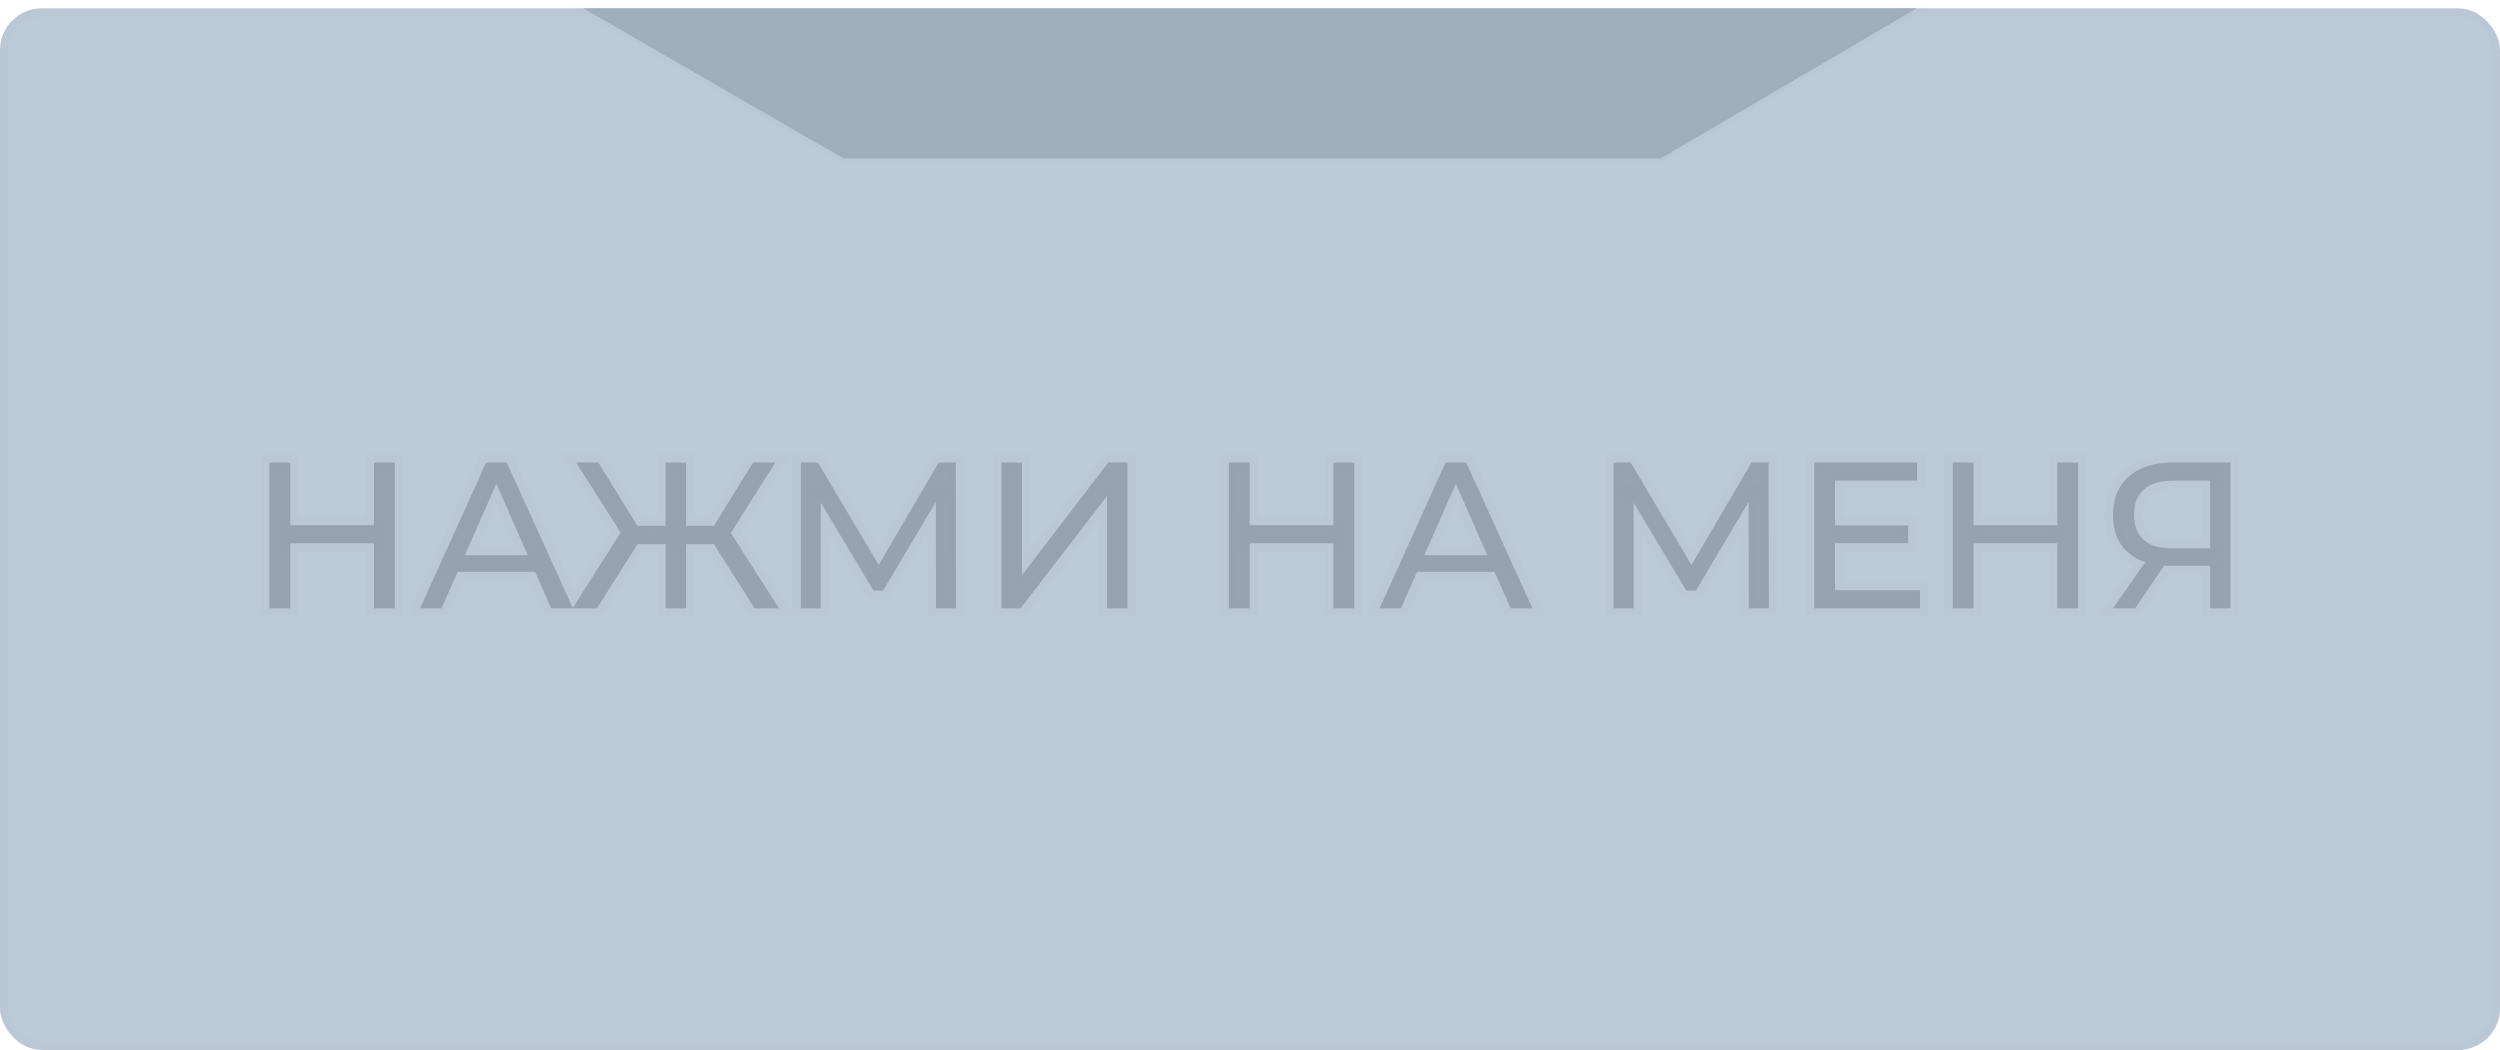 <svg width="300" height="126" viewBox="0 0 300 126" fill="none" xmlns="http://www.w3.org/2000/svg">
<rect y="1" width="300" height="125" rx="5" fill="#BBCAD7"/>
<rect x="0.5" y="1.5" width="299" height="124" rx="4.5" stroke="black" stroke-opacity="0.01"/>
<path d="M101.195 19L70 1H230L199.308 19H101.195Z" fill="#A0AFBE" stroke="black" stroke-opacity="0.01"/>
<mask id="path-4-outside-1_14_78" maskUnits="userSpaceOnUse" x="31" y="54" width="238" height="20" fill="black">
<rect fill="white" x="31" y="54" width="238" height="20"/>
<path d="M44.877 55.5H47.377V73H44.877V55.5ZM34.827 73H32.327V55.5H34.827V73ZM45.102 65.2H34.577V63.025H45.102V65.2ZM50.41 73L58.335 55.5H60.81L68.76 73H66.135L59.06 56.9H60.06L52.985 73H50.41ZM53.785 68.625L54.46 66.625H64.31L65.035 68.625H53.785ZM90.55 73L85.075 64.375L87.175 63.125L93.475 73H90.55ZM81.575 65.3V63.1H86.7V65.3H81.575ZM87.325 64.525L85 64.175L90.375 55.5H93.05L87.325 64.525ZM71.625 73H68.7L74.975 63.125L77.1 64.375L71.625 73ZM82.325 73H79.875V55.5H82.325V73ZM80.625 65.3H75.475V63.1H80.625V65.3ZM74.875 64.525L69.125 55.5H71.8L77.15 64.175L74.875 64.525ZM96.097 73V55.5H98.147L105.997 68.725H104.897L112.647 55.5H114.697L114.722 73H112.322L112.297 59.275H112.872L105.972 70.875H104.822L97.872 59.275H98.497V73H96.097ZM120.169 73V55.5H122.644V69L132.994 55.5H135.294V73H132.844V59.525L122.469 73H120.169ZM160.014 55.5H162.514V73H160.014V55.5ZM149.964 73H147.464V55.5H149.964V73ZM160.239 65.2H149.714V63.025H160.239V65.2ZM165.547 73L173.472 55.5H175.947L183.897 73H181.272L174.197 56.9H175.197L168.122 73H165.547ZM168.922 68.625L169.597 66.625H179.447L180.172 68.625H168.922ZM193.631 73V55.5H195.681L203.531 68.725H202.431L210.181 55.5H212.231L212.256 73H209.856L209.831 59.275H210.406L203.506 70.875H202.356L195.406 59.275H196.031V73H193.631ZM219.978 63.05H228.978V65.175H219.978V63.05ZM220.203 70.825H230.403V73H217.703V55.5H230.053V57.675H220.203V70.825ZM246.879 55.5H249.379V73H246.879V55.5ZM236.829 73H234.329V55.5H236.829V73ZM247.104 65.2H236.579V63.025H247.104V65.2ZM265.212 73V67.3L265.862 67.9H260.387C258.97 67.9 257.745 67.658 256.712 67.175C255.695 66.692 254.912 66 254.362 65.1C253.828 64.183 253.562 63.083 253.562 61.8C253.562 60.467 253.853 59.333 254.437 58.4C255.02 57.45 255.845 56.733 256.912 56.25C257.978 55.75 259.22 55.5 260.637 55.5H267.662V73H265.212ZM253.562 73L257.887 66.8H260.437L256.212 73H253.562ZM265.212 66.5V56.95L265.862 57.675H260.737C259.237 57.675 258.087 58.025 257.287 58.725C256.487 59.408 256.087 60.425 256.087 61.775C256.087 63.058 256.462 64.05 257.212 64.75C257.978 65.45 259.103 65.8 260.587 65.8H265.862L265.212 66.5Z"/>
</mask>
<path d="M44.877 55.5H47.377V73H44.877V55.5ZM34.827 73H32.327V55.5H34.827V73ZM45.102 65.2H34.577V63.025H45.102V65.2ZM50.41 73L58.335 55.5H60.81L68.76 73H66.135L59.06 56.9H60.06L52.985 73H50.41ZM53.785 68.625L54.46 66.625H64.31L65.035 68.625H53.785ZM90.55 73L85.075 64.375L87.175 63.125L93.475 73H90.55ZM81.575 65.3V63.1H86.7V65.3H81.575ZM87.325 64.525L85 64.175L90.375 55.5H93.05L87.325 64.525ZM71.625 73H68.7L74.975 63.125L77.1 64.375L71.625 73ZM82.325 73H79.875V55.5H82.325V73ZM80.625 65.3H75.475V63.1H80.625V65.3ZM74.875 64.525L69.125 55.5H71.8L77.15 64.175L74.875 64.525ZM96.097 73V55.5H98.147L105.997 68.725H104.897L112.647 55.5H114.697L114.722 73H112.322L112.297 59.275H112.872L105.972 70.875H104.822L97.872 59.275H98.497V73H96.097ZM120.169 73V55.5H122.644V69L132.994 55.5H135.294V73H132.844V59.525L122.469 73H120.169ZM160.014 55.5H162.514V73H160.014V55.5ZM149.964 73H147.464V55.5H149.964V73ZM160.239 65.2H149.714V63.025H160.239V65.2ZM165.547 73L173.472 55.5H175.947L183.897 73H181.272L174.197 56.9H175.197L168.122 73H165.547ZM168.922 68.625L169.597 66.625H179.447L180.172 68.625H168.922ZM193.631 73V55.5H195.681L203.531 68.725H202.431L210.181 55.5H212.231L212.256 73H209.856L209.831 59.275H210.406L203.506 70.875H202.356L195.406 59.275H196.031V73H193.631ZM219.978 63.05H228.978V65.175H219.978V63.05ZM220.203 70.825H230.403V73H217.703V55.5H230.053V57.675H220.203V70.825ZM246.879 55.5H249.379V73H246.879V55.5ZM236.829 73H234.329V55.5H236.829V73ZM247.104 65.2H236.579V63.025H247.104V65.2ZM265.212 73V67.3L265.862 67.9H260.387C258.97 67.9 257.745 67.658 256.712 67.175C255.695 66.692 254.912 66 254.362 65.1C253.828 64.183 253.562 63.083 253.562 61.8C253.562 60.467 253.853 59.333 254.437 58.4C255.02 57.45 255.845 56.733 256.912 56.25C257.978 55.75 259.22 55.5 260.637 55.5H267.662V73H265.212ZM253.562 73L257.887 66.8H260.437L256.212 73H253.562ZM265.212 66.5V56.95L265.862 57.675H260.737C259.237 57.675 258.087 58.025 257.287 58.725C256.487 59.408 256.087 60.425 256.087 61.775C256.087 63.058 256.462 64.05 257.212 64.75C257.978 65.45 259.103 65.8 260.587 65.8H265.862L265.212 66.5Z" fill="#96A3B1"/>
<path d="M44.877 55.5V54.5H43.877V55.5H44.877ZM47.377 55.5H48.377V54.5H47.377V55.5ZM47.377 73V74H48.377V73H47.377ZM44.877 73H43.877V74H44.877V73ZM34.827 73V74H35.827V73H34.827ZM32.327 73H31.327V74H32.327V73ZM32.327 55.5V54.5H31.327V55.5H32.327ZM34.827 55.5H35.827V54.5H34.827V55.5ZM45.102 65.2V66.2H46.102V65.2H45.102ZM34.577 65.2H33.577V66.2H34.577V65.2ZM34.577 63.025V62.025H33.577V63.025H34.577ZM45.102 63.025H46.102V62.025H45.102V63.025ZM44.877 55.5V56.5H47.377V55.5V54.5H44.877V55.5ZM47.377 55.5H46.377V73H47.377H48.377V55.5H47.377ZM47.377 73V72H44.877V73V74H47.377V73ZM44.877 73H45.877V55.5H44.877H43.877V73H44.877ZM34.827 73V72H32.327V73V74H34.827V73ZM32.327 73H33.327V55.5H32.327H31.327V73H32.327ZM32.327 55.5V56.5H34.827V55.5V54.5H32.327V55.5ZM34.827 55.5H33.827V73H34.827H35.827V55.5H34.827ZM45.102 65.2V64.2H34.577V65.2V66.2H45.102V65.2ZM34.577 65.2H35.577V63.025H34.577H33.577V65.2H34.577ZM34.577 63.025V64.025H45.102V63.025V62.025H34.577V63.025ZM45.102 63.025H44.102V65.2H45.102H46.102V63.025H45.102ZM50.41 73L49.499 72.588L48.859 74H50.41V73ZM58.335 55.5V54.5H57.69L57.424 55.087L58.335 55.5ZM60.81 55.5L61.72 55.086L61.454 54.5H60.81V55.5ZM68.76 73V74H70.312L69.67 72.586L68.76 73ZM66.135 73L65.219 73.402L65.482 74H66.135V73ZM59.06 56.9V55.9H57.528L58.144 57.302L59.06 56.9ZM60.06 56.9L60.975 57.302L61.592 55.9H60.06V56.9ZM52.985 73V74H53.638L53.9 73.402L52.985 73ZM53.785 68.625L52.837 68.305L52.392 69.625H53.785V68.625ZM54.46 66.625V65.625H53.742L53.512 66.305L54.46 66.625ZM64.31 66.625L65.25 66.284L65.011 65.625H64.31V66.625ZM65.035 68.625V69.625H66.461L65.975 68.284L65.035 68.625ZM50.41 73L51.321 73.412L59.246 55.913L58.335 55.5L57.424 55.087L49.499 72.588L50.41 73ZM58.335 55.5V56.5H60.81V55.5V54.5H58.335V55.5ZM60.81 55.5L59.899 55.914L67.849 73.414L68.76 73L69.67 72.586L61.72 55.086L60.81 55.5ZM68.76 73V72H66.135V73V74H68.76V73ZM66.135 73L67.05 72.598L59.975 56.498L59.06 56.9L58.144 57.302L65.219 73.402L66.135 73ZM59.06 56.9V57.9H60.06V56.9V55.9H59.06V56.9ZM60.06 56.9L59.144 56.498L52.069 72.598L52.985 73L53.9 73.402L60.975 57.302L60.06 56.9ZM52.985 73V72H50.41V73V74H52.985V73ZM53.785 68.625L54.732 68.945L55.407 66.945L54.46 66.625L53.512 66.305L52.837 68.305L53.785 68.625ZM54.46 66.625V67.625H64.31V66.625V65.625H54.46V66.625ZM64.31 66.625L63.37 66.966L64.095 68.966L65.035 68.625L65.975 68.284L65.25 66.284L64.31 66.625ZM65.035 68.625V67.625H53.785V68.625V69.625H65.035V68.625ZM90.55 73L89.706 73.536L90 74H90.55V73ZM85.075 64.375L84.564 63.516L83.679 64.042L84.231 64.911L85.075 64.375ZM87.175 63.125L88.018 62.587L87.497 61.77L86.664 62.266L87.175 63.125ZM93.475 73V74H95.299L94.318 72.462L93.475 73ZM81.575 65.3H80.575V66.3H81.575V65.3ZM81.575 63.1V62.1H80.575V63.1H81.575ZM86.7 63.1H87.7V62.1H86.7V63.1ZM86.7 65.3V66.3H87.7V65.3H86.7ZM87.325 64.525L87.176 65.514L87.82 65.611L88.169 65.061L87.325 64.525ZM85 64.175L84.15 63.648L83.351 64.938L84.851 65.164L85 64.175ZM90.375 55.5V54.5H89.818L89.525 54.973L90.375 55.5ZM93.05 55.5L93.894 56.036L94.869 54.5H93.05V55.5ZM71.625 73V74H72.175L72.469 73.536L71.625 73ZM68.7 73L67.856 72.464L66.88 74H68.7V73ZM74.975 63.125L75.482 62.263L74.649 61.773L74.131 62.589L74.975 63.125ZM77.1 64.375L77.944 64.911L78.499 64.038L77.607 63.513L77.1 64.375ZM82.325 73V74H83.325V73H82.325ZM79.875 73H78.875V74H79.875V73ZM79.875 55.5V54.5H78.875V55.5H79.875ZM82.325 55.5H83.325V54.5H82.325V55.5ZM80.625 65.3V66.3H81.625V65.3H80.625ZM75.475 65.3H74.475V66.3H75.475V65.3ZM75.475 63.1V62.1H74.475V63.1H75.475ZM80.625 63.1H81.625V62.1H80.625V63.1ZM74.875 64.525L74.032 65.062L74.382 65.613L75.027 65.513L74.875 64.525ZM69.125 55.5V54.5H67.302L68.282 56.037L69.125 55.5ZM71.8 55.5L72.651 54.975L72.358 54.5H71.8V55.5ZM77.15 64.175L77.302 65.163L78.793 64.934L78.001 63.65L77.15 64.175ZM90.55 73L91.394 72.464L85.919 63.839L85.075 64.375L84.231 64.911L89.706 73.536L90.55 73ZM85.075 64.375L85.587 65.234L87.687 63.984L87.175 63.125L86.664 62.266L84.564 63.516L85.075 64.375ZM87.175 63.125L86.332 63.663L92.632 73.538L93.475 73L94.318 72.462L88.018 62.587L87.175 63.125ZM93.475 73V72H90.55V73V74H93.475V73ZM81.575 65.3H82.575V63.1H81.575H80.575V65.3H81.575ZM81.575 63.1V64.1H86.7V63.1V62.1H81.575V63.1ZM86.7 63.1H85.7V65.3H86.7H87.7V63.1H86.7ZM86.7 65.3V64.3H81.575V65.3V66.3H86.7V65.3ZM87.325 64.525L87.474 63.536L85.149 63.186L85 64.175L84.851 65.164L87.176 65.514L87.325 64.525ZM85 64.175L85.85 64.702L91.225 56.027L90.375 55.5L89.525 54.973L84.15 63.648L85 64.175ZM90.375 55.5V56.5H93.05V55.5V54.5H90.375V55.5ZM93.05 55.5L92.206 54.964L86.481 63.989L87.325 64.525L88.169 65.061L93.894 56.036L93.05 55.5ZM71.625 73V72H68.7V73V74H71.625V73ZM68.7 73L69.544 73.536L75.819 63.661L74.975 63.125L74.131 62.589L67.856 72.464L68.7 73ZM74.975 63.125L74.468 63.987L76.593 65.237L77.1 64.375L77.607 63.513L75.482 62.263L74.975 63.125ZM77.1 64.375L76.256 63.839L70.781 72.464L71.625 73L72.469 73.536L77.944 64.911L77.1 64.375ZM82.325 73V72H79.875V73V74H82.325V73ZM79.875 73H80.875V55.5H79.875H78.875V73H79.875ZM79.875 55.5V56.5H82.325V55.5V54.5H79.875V55.5ZM82.325 55.5H81.325V73H82.325H83.325V55.5H82.325ZM80.625 65.3V64.3H75.475V65.3V66.3H80.625V65.3ZM75.475 65.3H76.475V63.1H75.475H74.475V65.3H75.475ZM75.475 63.1V64.1H80.625V63.1V62.1H75.475V63.1ZM80.625 63.1H79.625V65.3H80.625H81.625V63.1H80.625ZM74.875 64.525L75.719 63.988L69.969 54.963L69.125 55.5L68.282 56.037L74.032 65.062L74.875 64.525ZM69.125 55.5V56.5H71.8V55.5V54.5H69.125V55.5ZM71.8 55.5L70.949 56.025L76.299 64.7L77.15 64.175L78.001 63.65L72.651 54.975L71.8 55.5ZM77.15 64.175L76.998 63.187L74.723 63.537L74.875 64.525L75.027 65.513L77.302 65.163L77.15 64.175ZM96.097 73H95.097V74H96.097V73ZM96.097 55.5V54.5H95.097V55.5H96.097ZM98.147 55.5L99.007 54.99L98.716 54.5H98.147V55.5ZM105.997 68.725V69.725H107.753L106.857 68.215L105.997 68.725ZM104.897 68.725L104.034 68.219L103.152 69.725H104.897V68.725ZM112.647 55.5V54.5H112.074L111.784 54.994L112.647 55.5ZM114.697 55.5L115.697 55.499L115.695 54.5H114.697V55.5ZM114.722 73V74H115.723L115.722 72.999L114.722 73ZM112.322 73L111.322 73.002L111.323 74H112.322V73ZM112.297 59.275V58.275H111.295L111.297 59.277L112.297 59.275ZM112.872 59.275L113.731 59.786L114.63 58.275H112.872V59.275ZM105.972 70.875V71.875H106.54L106.831 71.386L105.972 70.875ZM104.822 70.875L103.964 71.389L104.255 71.875H104.822V70.875ZM97.872 59.275V58.275H96.107L97.014 59.789L97.872 59.275ZM98.497 59.275H99.497V58.275H98.497V59.275ZM98.497 73V74H99.497V73H98.497ZM96.097 73H97.097V55.5H96.097H95.097V73H96.097ZM96.097 55.5V56.5H98.147V55.5V54.5H96.097V55.5ZM98.147 55.5L97.287 56.01L105.137 69.235L105.997 68.725L106.857 68.215L99.007 54.99L98.147 55.5ZM105.997 68.725V67.725H104.897V68.725V69.725H105.997V68.725ZM104.897 68.725L105.759 69.231L113.509 56.006L112.647 55.5L111.784 54.994L104.034 68.219L104.897 68.725ZM112.647 55.5V56.5H114.697V55.5V54.5H112.647V55.5ZM114.697 55.5L113.697 55.501L113.722 73.001L114.722 73L115.722 72.999L115.697 55.499L114.697 55.5ZM114.722 73V72H112.322V73V74H114.722V73ZM112.322 73L113.322 72.998L113.297 59.273L112.297 59.275L111.297 59.277L111.322 73.002L112.322 73ZM112.297 59.275V60.275H112.872V59.275V58.275H112.297V59.275ZM112.872 59.275L112.012 58.764L105.112 70.364L105.972 70.875L106.831 71.386L113.731 59.786L112.872 59.275ZM105.972 70.875V69.875H104.822V70.875V71.875H105.972V70.875ZM104.822 70.875L105.679 70.361L98.729 58.761L97.872 59.275L97.014 59.789L103.964 71.389L104.822 70.875ZM97.872 59.275V60.275H98.497V59.275V58.275H97.872V59.275ZM98.497 59.275H97.497V73H98.497H99.497V59.275H98.497ZM98.497 73V72H96.097V73V74H98.497V73ZM120.169 73H119.169V74H120.169V73ZM120.169 55.5V54.5H119.169V55.5H120.169ZM122.644 55.5H123.644V54.5H122.644V55.5ZM122.644 69H121.644V71.948L123.437 69.608L122.644 69ZM132.994 55.5V54.5H132.5L132.2 54.892L132.994 55.5ZM135.294 55.5H136.294V54.5H135.294V55.5ZM135.294 73V74H136.294V73H135.294ZM132.844 73H131.844V74H132.844V73ZM132.844 59.525H133.844V56.587L132.051 58.915L132.844 59.525ZM122.469 73V74H122.961L123.261 73.61L122.469 73ZM120.169 73H121.169V55.5H120.169H119.169V73H120.169ZM120.169 55.5V56.5H122.644V55.5V54.5H120.169V55.5ZM122.644 55.5H121.644V69H122.644H123.644V55.5H122.644ZM122.644 69L123.437 69.608L133.787 56.108L132.994 55.5L132.2 54.892L121.85 68.392L122.644 69ZM132.994 55.5V56.5H135.294V55.5V54.5H132.994V55.5ZM135.294 55.5H134.294V73H135.294H136.294V55.5H135.294ZM135.294 73V72H132.844V73V74H135.294V73ZM132.844 73H133.844V59.525H132.844H131.844V73H132.844ZM132.844 59.525L132.051 58.915L121.676 72.39L122.469 73L123.261 73.61L133.636 60.135L132.844 59.525ZM122.469 73V72H120.169V73V74H122.469V73ZM160.014 55.5V54.5H159.014V55.5H160.014ZM162.514 55.5H163.514V54.5H162.514V55.5ZM162.514 73V74H163.514V73H162.514ZM160.014 73H159.014V74H160.014V73ZM149.964 73V74H150.964V73H149.964ZM147.464 73H146.464V74H147.464V73ZM147.464 55.5V54.5H146.464V55.5H147.464ZM149.964 55.5H150.964V54.5H149.964V55.5ZM160.239 65.2V66.2H161.239V65.2H160.239ZM149.714 65.2H148.714V66.2H149.714V65.2ZM149.714 63.025V62.025H148.714V63.025H149.714ZM160.239 63.025H161.239V62.025H160.239V63.025ZM160.014 55.5V56.5H162.514V55.5V54.5H160.014V55.5ZM162.514 55.5H161.514V73H162.514H163.514V55.5H162.514ZM162.514 73V72H160.014V73V74H162.514V73ZM160.014 73H161.014V55.5H160.014H159.014V73H160.014ZM149.964 73V72H147.464V73V74H149.964V73ZM147.464 73H148.464V55.5H147.464H146.464V73H147.464ZM147.464 55.5V56.5H149.964V55.5V54.5H147.464V55.5ZM149.964 55.5H148.964V73H149.964H150.964V55.5H149.964ZM160.239 65.2V64.2H149.714V65.2V66.2H160.239V65.2ZM149.714 65.2H150.714V63.025H149.714H148.714V65.2H149.714ZM149.714 63.025V64.025H160.239V63.025V62.025H149.714V63.025ZM160.239 63.025H159.239V65.2H160.239H161.239V63.025H160.239ZM165.547 73L164.636 72.588L163.996 74H165.547V73ZM173.472 55.5V54.5H172.827L172.561 55.087L173.472 55.5ZM175.947 55.5L176.857 55.086L176.591 54.5H175.947V55.5ZM183.897 73V74H185.449L184.807 72.586L183.897 73ZM181.272 73L180.356 73.402L180.619 74H181.272V73ZM174.197 56.9V55.9H172.665L173.281 57.302L174.197 56.9ZM175.197 56.9L176.112 57.302L176.728 55.9H175.197V56.9ZM168.122 73V74H168.774L169.037 73.402L168.122 73ZM168.922 68.625L167.974 68.305L167.529 69.625H168.922V68.625ZM169.597 66.625V65.625H168.879L168.649 66.305L169.597 66.625ZM179.447 66.625L180.387 66.284L180.148 65.625H179.447V66.625ZM180.172 68.625V69.625H181.598L181.112 68.284L180.172 68.625ZM165.547 73L166.458 73.412L174.383 55.913L173.472 55.5L172.561 55.087L164.636 72.588L165.547 73ZM173.472 55.5V56.5H175.947V55.5V54.5H173.472V55.5ZM175.947 55.5L175.036 55.914L182.986 73.414L183.897 73L184.807 72.586L176.857 55.086L175.947 55.5ZM183.897 73V72H181.272V73V74H183.897V73ZM181.272 73L182.187 72.598L175.112 56.498L174.197 56.9L173.281 57.302L180.356 73.402L181.272 73ZM174.197 56.9V57.9H175.197V56.9V55.9H174.197V56.9ZM175.197 56.9L174.281 56.498L167.206 72.598L168.122 73L169.037 73.402L176.112 57.302L175.197 56.9ZM168.122 73V72H165.547V73V74H168.122V73ZM168.922 68.625L169.869 68.945L170.544 66.945L169.597 66.625L168.649 66.305L167.974 68.305L168.922 68.625ZM169.597 66.625V67.625H179.447V66.625V65.625H169.597V66.625ZM179.447 66.625L178.506 66.966L179.231 68.966L180.172 68.625L181.112 68.284L180.387 66.284L179.447 66.625ZM180.172 68.625V67.625H168.922V68.625V69.625H180.172V68.625ZM193.631 73H192.631V74H193.631V73ZM193.631 55.5V54.5H192.631V55.5H193.631ZM195.681 55.5L196.541 54.99L196.25 54.5H195.681V55.5ZM203.531 68.725V69.725H205.287L204.391 68.215L203.531 68.725ZM202.431 68.725L201.568 68.219L200.686 69.725H202.431V68.725ZM210.181 55.5V54.5H209.608L209.318 54.994L210.181 55.5ZM212.231 55.5L213.231 55.499L213.229 54.5H212.231V55.5ZM212.256 73V74H213.257L213.256 72.999L212.256 73ZM209.856 73L208.856 73.002L208.858 74H209.856V73ZM209.831 59.275V58.275H208.829L208.831 59.277L209.831 59.275ZM210.406 59.275L211.265 59.786L212.164 58.275H210.406V59.275ZM203.506 70.875V71.875H204.074L204.365 71.386L203.506 70.875ZM202.356 70.875L201.498 71.389L201.789 71.875H202.356V70.875ZM195.406 59.275V58.275H193.641L194.548 59.789L195.406 59.275ZM196.031 59.275H197.031V58.275H196.031V59.275ZM196.031 73V74H197.031V73H196.031ZM193.631 73H194.631V55.5H193.631H192.631V73H193.631ZM193.631 55.5V56.5H195.681V55.5V54.5H193.631V55.5ZM195.681 55.5L194.821 56.01L202.671 69.235L203.531 68.725L204.391 68.215L196.541 54.99L195.681 55.5ZM203.531 68.725V67.725H202.431V68.725V69.725H203.531V68.725ZM202.431 68.725L203.294 69.231L211.044 56.006L210.181 55.5L209.318 54.994L201.568 68.219L202.431 68.725ZM210.181 55.5V56.5H212.231V55.5V54.5H210.181V55.5ZM212.231 55.5L211.231 55.501L211.256 73.001L212.256 73L213.256 72.999L213.231 55.499L212.231 55.5ZM212.256 73V72H209.856V73V74H212.256V73ZM209.856 73L210.856 72.998L210.831 59.273L209.831 59.275L208.831 59.277L208.856 73.002L209.856 73ZM209.831 59.275V60.275H210.406V59.275V58.275H209.831V59.275ZM210.406 59.275L209.546 58.764L202.646 70.364L203.506 70.875L204.365 71.386L211.265 59.786L210.406 59.275ZM203.506 70.875V69.875H202.356V70.875V71.875H203.506V70.875ZM202.356 70.875L203.214 70.361L196.264 58.761L195.406 59.275L194.548 59.789L201.498 71.389L202.356 70.875ZM195.406 59.275V60.275H196.031V59.275V58.275H195.406V59.275ZM196.031 59.275H195.031V73H196.031H197.031V59.275H196.031ZM196.031 73V72H193.631V73V74H196.031V73ZM219.978 63.05V62.05H218.978V63.05H219.978ZM228.978 63.05H229.978V62.05H228.978V63.05ZM228.978 65.175V66.175H229.978V65.175H228.978ZM219.978 65.175H218.978V66.175H219.978V65.175ZM220.203 70.825H219.203V71.825H220.203V70.825ZM230.403 70.825H231.403V69.825H230.403V70.825ZM230.403 73V74H231.403V73H230.403ZM217.703 73H216.703V74H217.703V73ZM217.703 55.5V54.5H216.703V55.5H217.703ZM230.053 55.5H231.053V54.5H230.053V55.5ZM230.053 57.675V58.675H231.053V57.675H230.053ZM220.203 57.675V56.675H219.203V57.675H220.203ZM219.978 63.05V64.05H228.978V63.05V62.05H219.978V63.05ZM228.978 63.05H227.978V65.175H228.978H229.978V63.05H228.978ZM228.978 65.175V64.175H219.978V65.175V66.175H228.978V65.175ZM219.978 65.175H220.978V63.05H219.978H218.978V65.175H219.978ZM220.203 70.825V71.825H230.403V70.825V69.825H220.203V70.825ZM230.403 70.825H229.403V73H230.403H231.403V70.825H230.403ZM230.403 73V72H217.703V73V74H230.403V73ZM217.703 73H218.703V55.5H217.703H216.703V73H217.703ZM217.703 55.5V56.5H230.053V55.5V54.5H217.703V55.5ZM230.053 55.5H229.053V57.675H230.053H231.053V55.5H230.053ZM230.053 57.675V56.675H220.203V57.675V58.675H230.053V57.675ZM220.203 57.675H219.203V70.825H220.203H221.203V57.675H220.203ZM246.879 55.5V54.5H245.879V55.5H246.879ZM249.379 55.5H250.379V54.5H249.379V55.5ZM249.379 73V74H250.379V73H249.379ZM246.879 73H245.879V74H246.879V73ZM236.829 73V74H237.829V73H236.829ZM234.329 73H233.329V74H234.329V73ZM234.329 55.5V54.5H233.329V55.5H234.329ZM236.829 55.5H237.829V54.5H236.829V55.5ZM247.104 65.2V66.2H248.104V65.2H247.104ZM236.579 65.2H235.579V66.2H236.579V65.2ZM236.579 63.025V62.025H235.579V63.025H236.579ZM247.104 63.025H248.104V62.025H247.104V63.025ZM246.879 55.5V56.5H249.379V55.5V54.5H246.879V55.5ZM249.379 55.5H248.379V73H249.379H250.379V55.5H249.379ZM249.379 73V72H246.879V73V74H249.379V73ZM246.879 73H247.879V55.5H246.879H245.879V73H246.879ZM236.829 73V72H234.329V73V74H236.829V73ZM234.329 73H235.329V55.5H234.329H233.329V73H234.329ZM234.329 55.5V56.5H236.829V55.5V54.5H234.329V55.5ZM236.829 55.5H235.829V73H236.829H237.829V55.5H236.829ZM247.104 65.2V64.2H236.579V65.2V66.2H247.104V65.2ZM236.579 65.2H237.579V63.025H236.579H235.579V65.2H236.579ZM236.579 63.025V64.025H247.104V63.025V62.025H236.579V63.025ZM247.104 63.025H246.104V65.2H247.104H248.104V63.025H247.104ZM265.212 73H264.212V74H265.212V73ZM265.212 67.3L265.89 66.565L264.212 65.016V67.3H265.212ZM265.862 67.9V68.9H268.419L266.54 67.165L265.862 67.9ZM256.712 67.175L256.282 68.078L256.288 68.081L256.712 67.175ZM254.362 65.1L253.497 65.603L253.503 65.612L253.509 65.621L254.362 65.1ZM254.437 58.4L255.285 58.93L255.289 58.923L254.437 58.4ZM256.912 56.25L257.325 57.161L257.336 57.156L256.912 56.25ZM267.662 55.5H268.662V54.5H267.662V55.5ZM267.662 73V74H268.662V73H267.662ZM253.562 73L252.742 72.428L251.645 74H253.562V73ZM257.887 66.8V65.8H257.365L257.067 66.228L257.887 66.8ZM260.437 66.8L261.263 67.363L262.328 65.8H260.437V66.8ZM256.212 73V74H256.74L257.038 73.563L256.212 73ZM265.212 66.5H264.212V69.046L265.945 67.18L265.212 66.5ZM265.212 56.95L265.956 56.282L264.212 54.337V56.95H265.212ZM265.862 57.675V58.675H268.101L266.606 57.008L265.862 57.675ZM257.287 58.725L257.936 59.485L257.945 59.478L257.287 58.725ZM257.212 64.75L256.529 65.481L256.538 65.489L257.212 64.75ZM265.862 65.8L266.595 66.48L268.155 64.8H265.862V65.8ZM265.212 73H266.212V67.3H265.212H264.212V73H265.212ZM265.212 67.3L264.534 68.035L265.184 68.635L265.862 67.9L266.54 67.165L265.89 66.565L265.212 67.3ZM265.862 67.9V66.9H260.387V67.9V68.9H265.862V67.9ZM260.387 67.9V66.9C259.082 66.9 258.008 66.677 257.135 66.269L256.712 67.175L256.288 68.081C257.482 68.639 258.858 68.9 260.387 68.9V67.9ZM256.712 67.175L257.141 66.272C256.288 65.866 255.657 65.302 255.215 64.579L254.362 65.1L253.509 65.621C254.167 66.698 255.103 67.517 256.282 68.078L256.712 67.175ZM254.362 65.1L255.226 64.597C254.799 63.862 254.562 62.944 254.562 61.8H253.562H252.562C252.562 63.223 252.858 64.504 253.497 65.603L254.362 65.1ZM253.562 61.8H254.562C254.562 60.614 254.82 59.674 255.285 58.93L254.437 58.4L253.589 57.87C252.887 58.993 252.562 60.319 252.562 61.8H253.562ZM254.437 58.4L255.289 58.923C255.762 58.152 256.43 57.566 257.325 57.161L256.912 56.25L256.499 55.339C255.26 55.901 254.278 56.748 253.585 57.877L254.437 58.4ZM256.912 56.25L257.336 57.156C258.246 56.729 259.338 56.5 260.637 56.5V55.5V54.5C259.103 54.5 257.711 54.771 256.487 55.344L256.912 56.25ZM260.637 55.5V56.5H267.662V55.5V54.5H260.637V55.5ZM267.662 55.5H266.662V73H267.662H268.662V55.5H267.662ZM267.662 73V72H265.212V73V74H267.662V73ZM253.562 73L254.382 73.572L258.707 67.372L257.887 66.8L257.067 66.228L252.742 72.428L253.562 73ZM257.887 66.8V67.8H260.437V66.8V65.8H257.887V66.8ZM260.437 66.8L259.61 66.237L255.385 72.437L256.212 73L257.038 73.563L261.263 67.363L260.437 66.8ZM256.212 73V72H253.562V73V74H256.212V73ZM265.212 66.5H266.212V56.95H265.212H264.212V66.5H265.212ZM265.212 56.95L264.467 57.617L265.117 58.343L265.862 57.675L266.606 57.008L265.956 56.282L265.212 56.95ZM265.862 57.675V56.675H260.737V57.675V58.675H265.862V57.675ZM260.737 57.675V56.675C259.093 56.675 257.673 57.058 256.628 57.972L257.287 58.725L257.945 59.478C258.5 58.992 259.38 58.675 260.737 58.675V57.675ZM257.287 58.725L256.637 57.965C255.555 58.889 255.087 60.221 255.087 61.775H256.087H257.087C257.087 60.629 257.419 59.928 257.936 59.485L257.287 58.725ZM256.087 61.775H255.087C255.087 63.261 255.528 64.547 256.529 65.481L257.212 64.75L257.894 64.019C257.395 63.553 257.087 62.855 257.087 61.775H256.087ZM257.212 64.75L256.538 65.489C257.554 66.417 258.96 66.8 260.587 66.8V65.8V64.8C259.247 64.8 258.403 64.483 257.886 64.011L257.212 64.75ZM260.587 65.8V66.8H265.862V65.8V64.8H260.587V65.8ZM265.862 65.8L265.129 65.12L264.479 65.82L265.212 66.5L265.945 67.18L266.595 66.48L265.862 65.8Z" fill="black" fill-opacity="0.01" mask="url(#path-4-outside-1_14_78)"/>
</svg>
